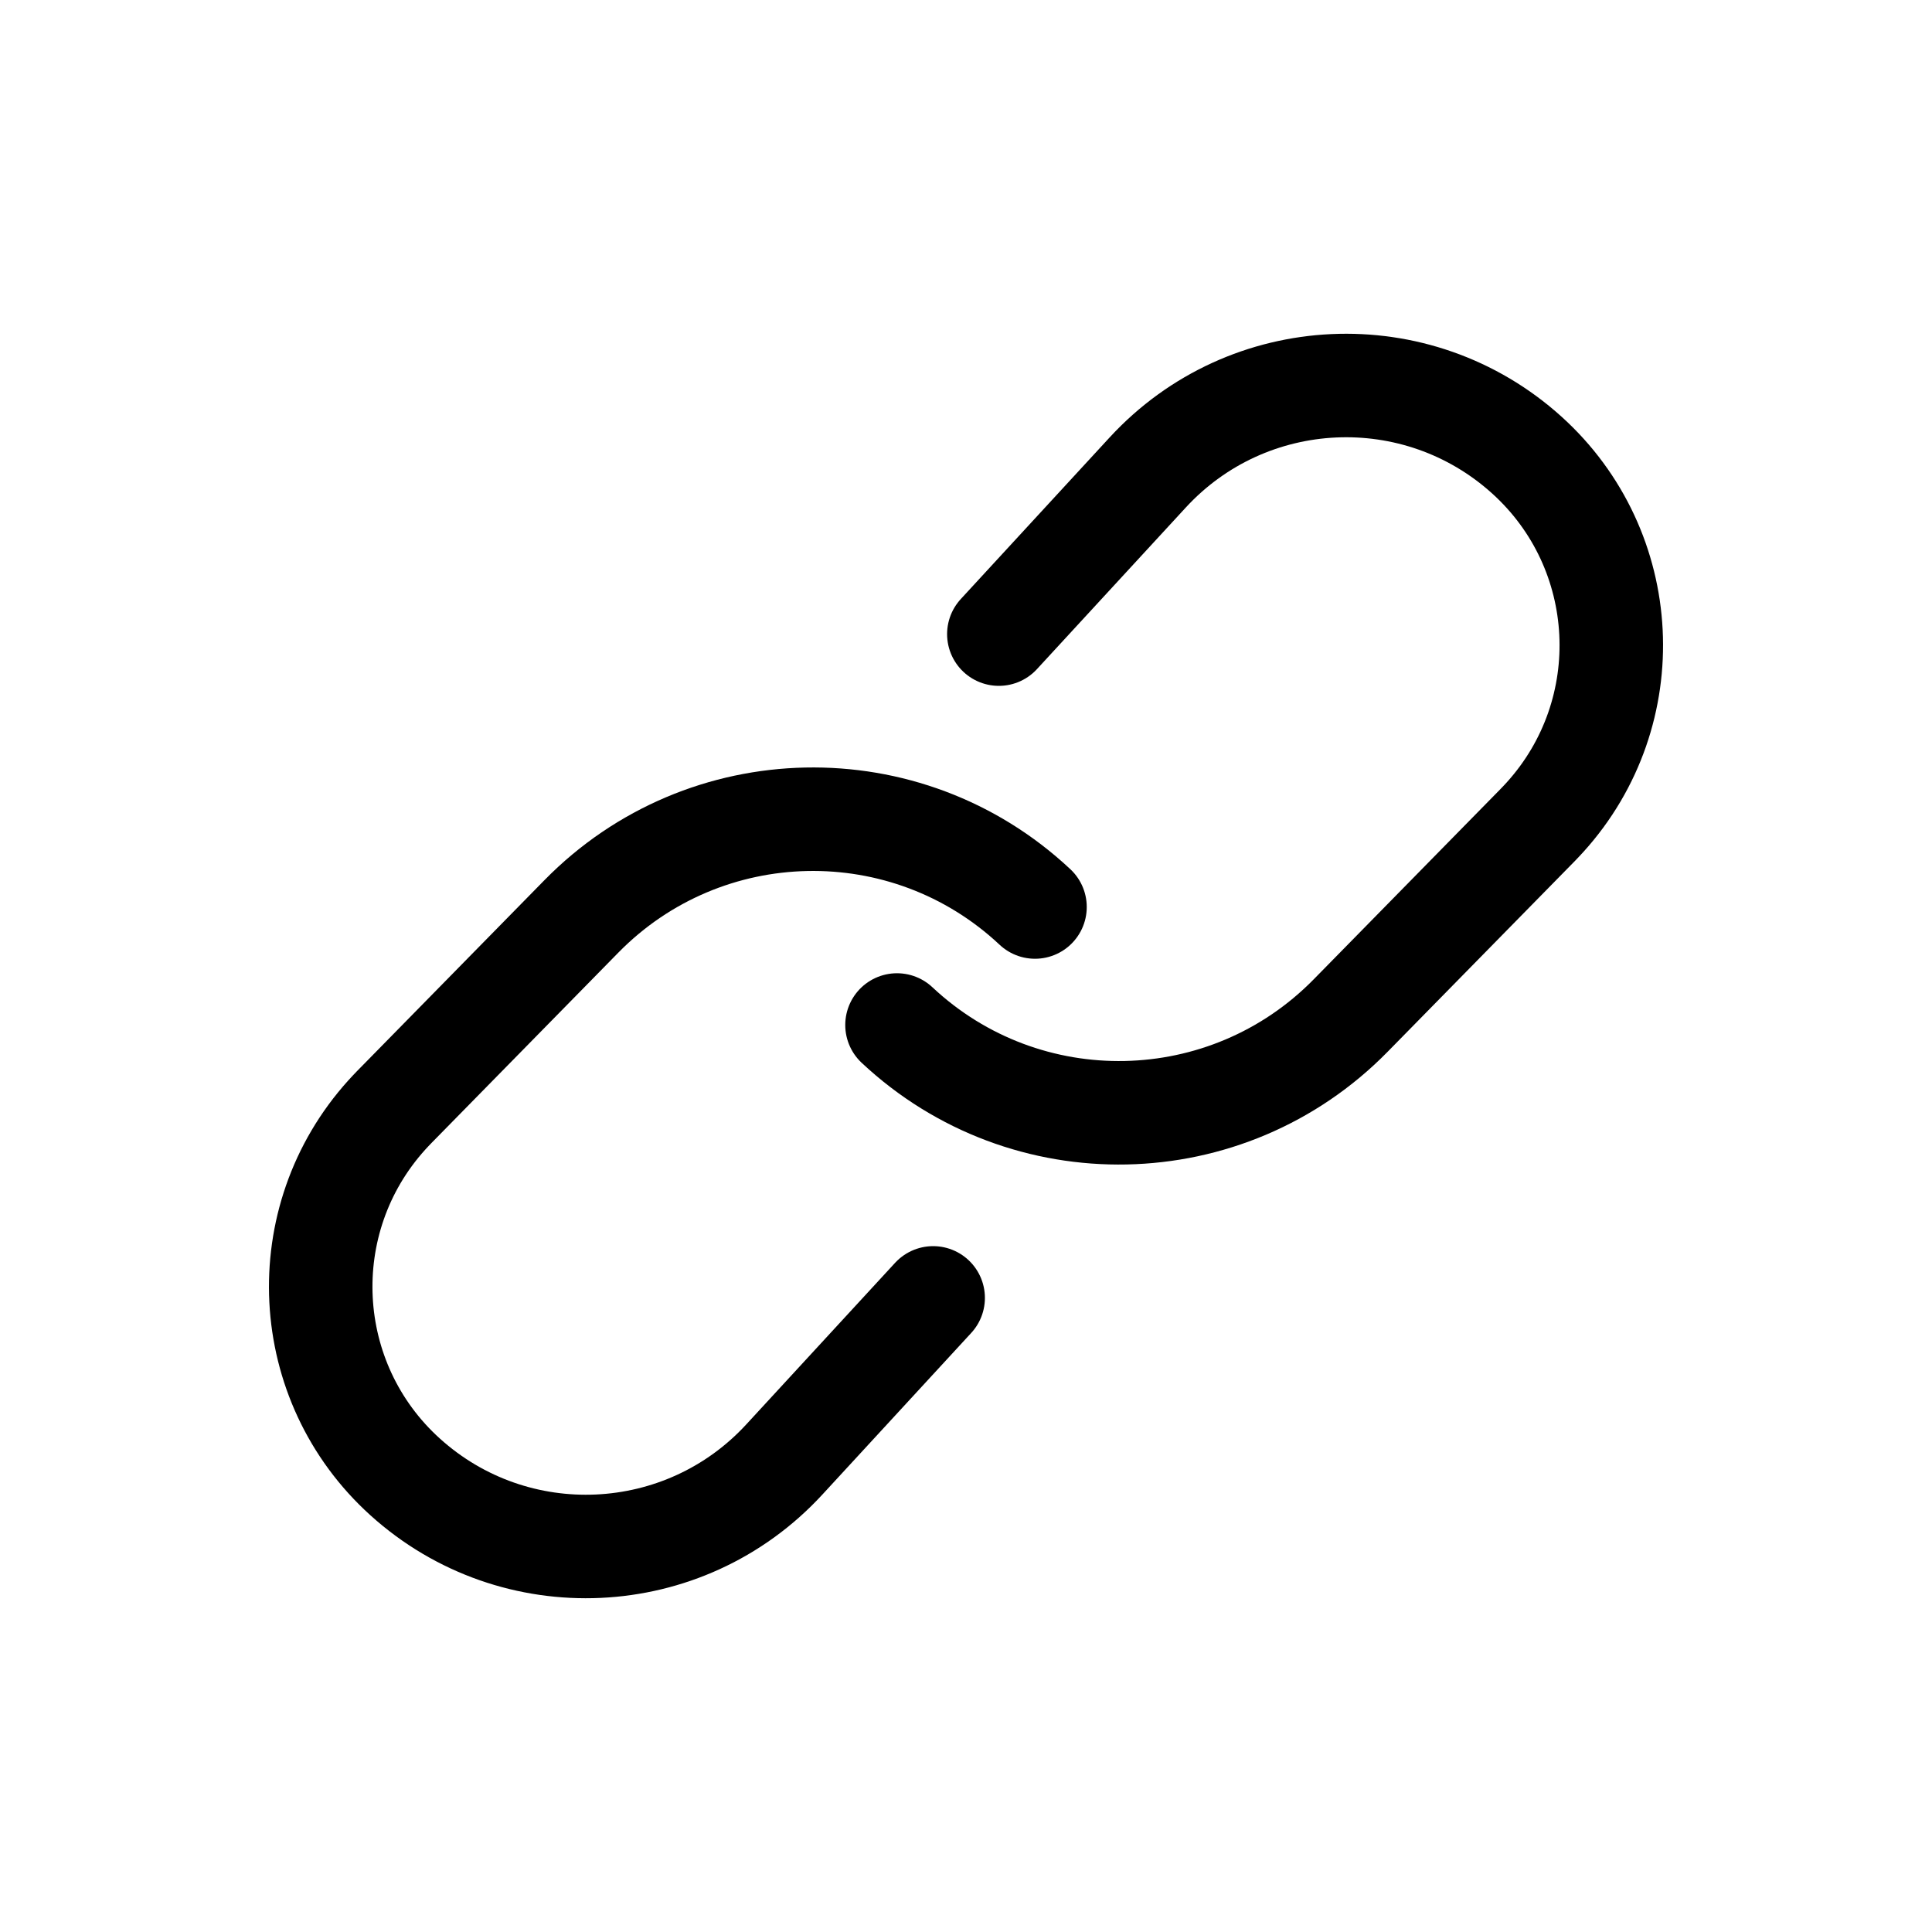 <?xml version="1.0" encoding="UTF-8"?>
<svg width="28px" height="28px" viewBox="0 0 28 28" version="1.1" xmlns="http://www.w3.org/2000/svg" xmlns:xlink="http://www.w3.org/1999/xlink">
  <title>Link</title>
  <g id="Iconography" stroke="none" stroke-width="1" fill="none" fill-rule="evenodd">
    <g id="Product" transform="translate(-1238, -964)">
      <g id="Link" transform="translate(1238, 964)">
        <polygon id="Frame" points="0 0 28 0 28 28 0 28"></polygon>
        <path d="M14.476,9.19 L16.633,6.848 C18.085,5.271 20.537,5.158 22.128,6.595 C23.65,7.97 23.769,10.319 22.394,11.841 C22.36,11.879 22.324,11.916 22.289,11.953 L19.574,14.719 C17.784,16.543 14.864,16.603 13,14.855 L13,14.855 L13,14.855" id="Frame-18" stroke="currentColor" stroke-width="1.5" stroke-linecap="round"></path>
        <path d="M4.476,15.19 L6.633,12.848 C8.085,11.271 10.537,11.158 12.128,12.595 C13.65,13.97 13.769,16.319 12.394,17.841 C12.36,17.879 12.324,17.916 12.289,17.953 L9.574,20.719 C7.784,22.543 4.864,22.603 3,20.855 L3,20.855 L3,20.855" id="Frame-18-Copy-2" stroke="currentColor" stroke-width="1.5" stroke-linecap="round" transform="translate(9, 17) scale(-1, -1) translate(-9, -17) "></path>
      </g>
    </g>
  </g>
</svg>
